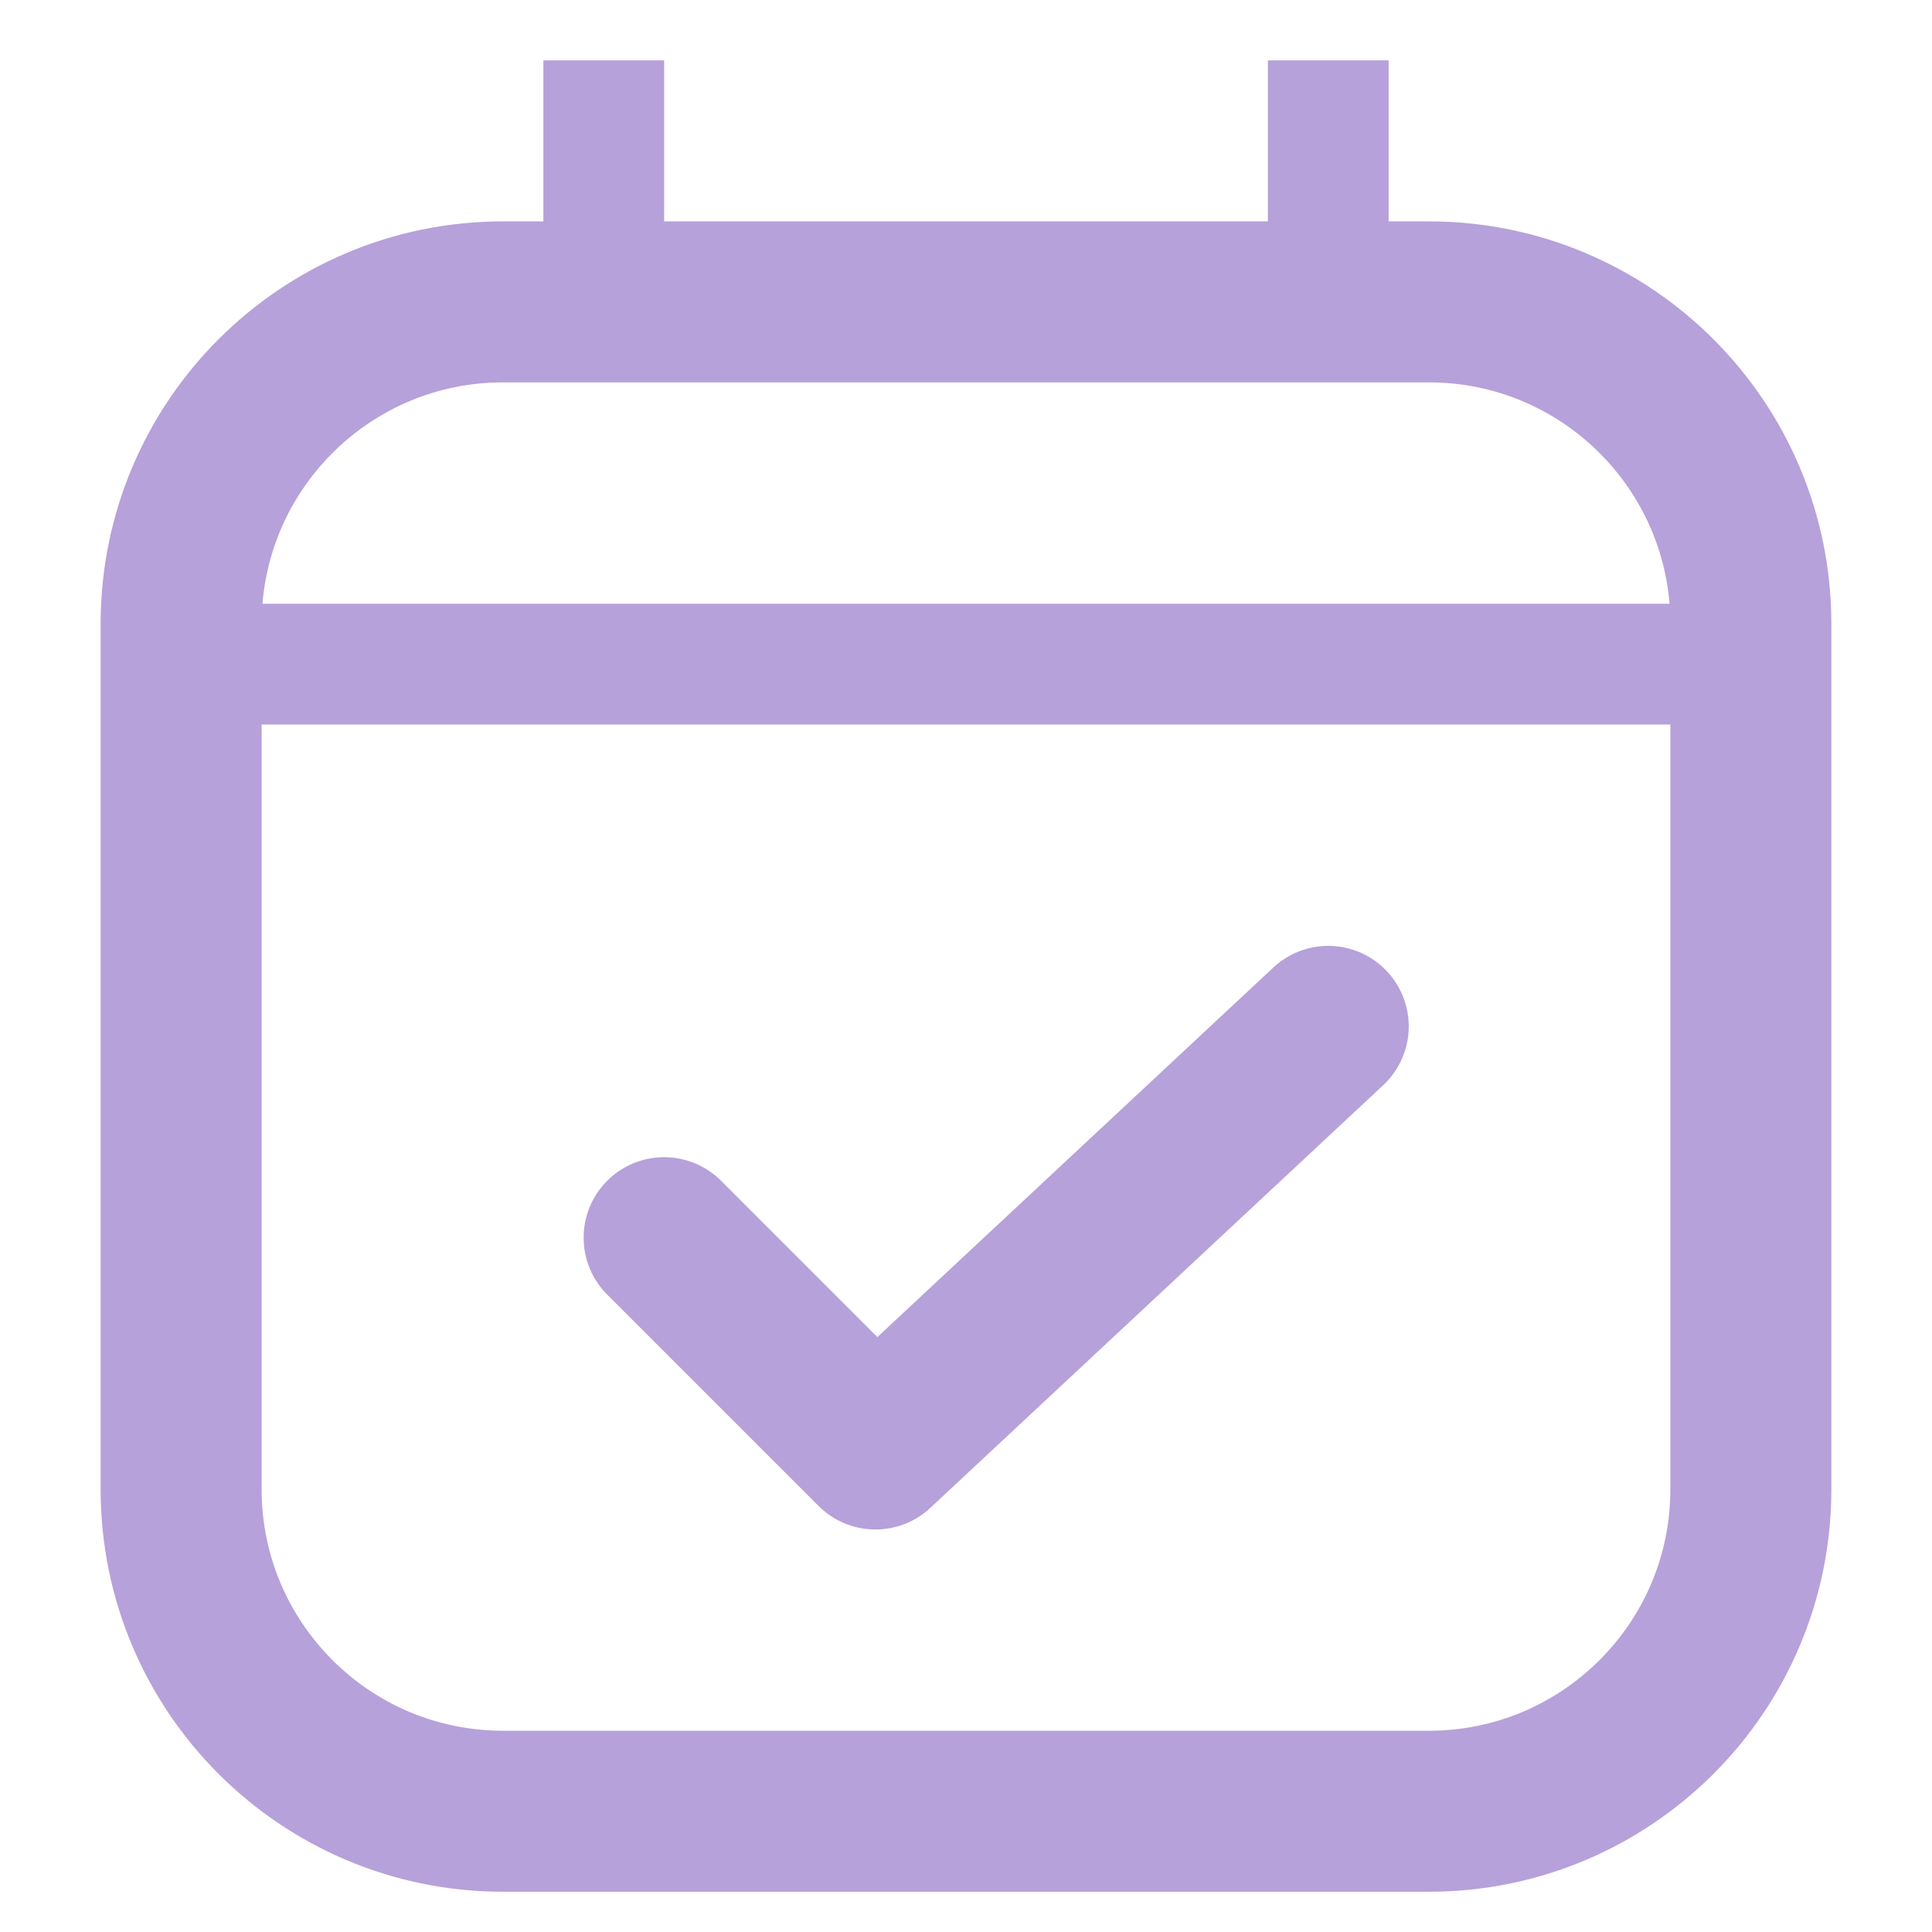 <svg width="24" height="24" viewBox="0 0 24 24" fill="none" xmlns="http://www.w3.org/2000/svg">
<path d="M2.25 7.75V18.5C2.25 20.709 4.041 22.5 6.25 22.5H17.75C19.959 22.5 21.75 20.709 21.75 18.5V7.75C21.75 5.541 19.959 3.75 17.75 3.75L6.25 3.75C4.041 3.75 2.25 5.541 2.25 7.75Z" stroke="#B6A1DA" stroke-width="2"/>
<rect x="1.5" y="7.5" width="21" height="1.5" fill="#B6A1DA"/>
<rect x="6.75" y="0.75" width="1.5" height="3.75" fill="#B6A1DA"/>
<rect x="15.75" y="0.75" width="1.5" height="3.75" fill="#B6A1DA"/>
<path d="M8.25 15.375L10.875 18L16.5 12.75" stroke="#B6A1DA" stroke-width="2" stroke-linecap="round" stroke-linejoin="round"/>
</svg>
